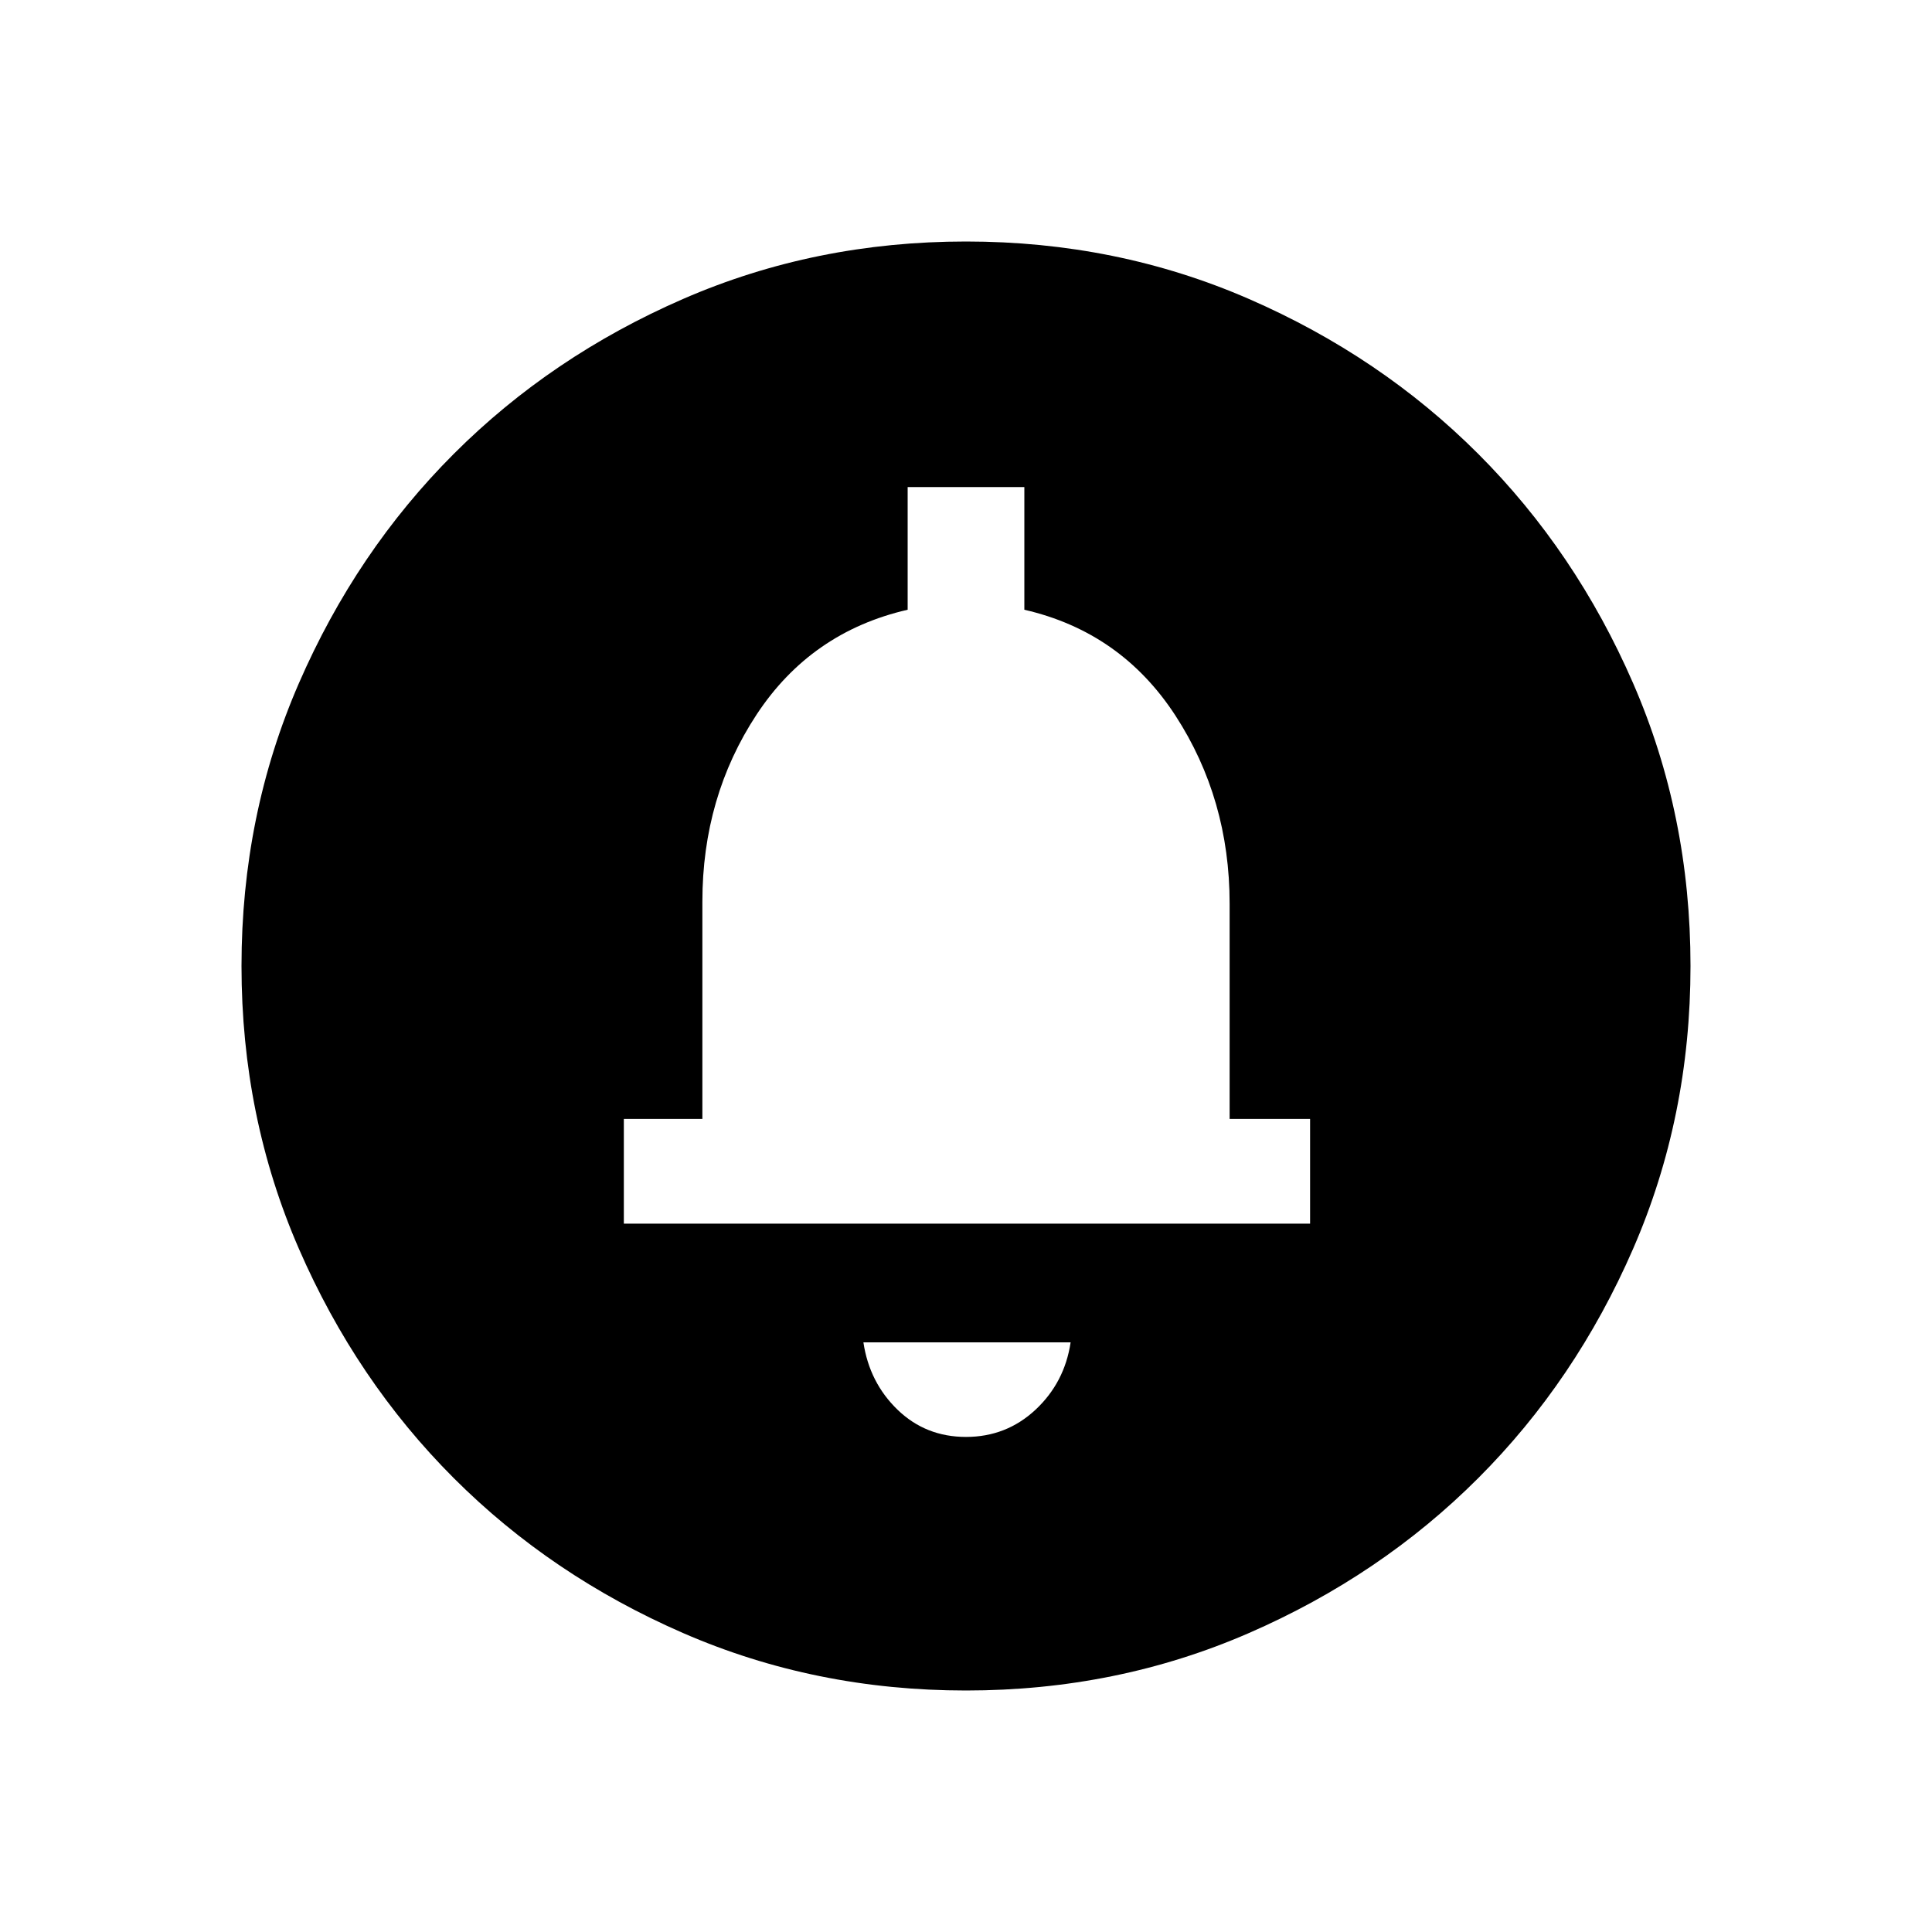 <svg xmlns="http://www.w3.org/2000/svg" height="20" width="20"><path d="M10 14.875Q10.417 14.875 10.719 14.594Q11.021 14.312 11.083 13.896H8.938Q9 14.312 9.292 14.594Q9.583 14.875 10 14.875ZM6.458 12.667H13.562V11.583H12.729V9.354Q12.729 8.271 12.167 7.406Q11.604 6.542 10.604 6.312V5.042H9.396V6.312Q8.396 6.542 7.833 7.396Q7.271 8.25 7.271 9.333V11.583H6.458ZM10 17.5Q8.438 17.5 7.073 16.906Q5.708 16.312 4.698 15.302Q3.688 14.292 3.094 12.927Q2.5 11.562 2.5 10Q2.5 8.438 3.094 7.073Q3.688 5.708 4.698 4.698Q5.708 3.688 7.073 3.094Q8.438 2.5 10 2.5Q11.562 2.5 12.927 3.094Q14.292 3.688 15.302 4.698Q16.312 5.708 16.906 7.073Q17.5 8.438 17.5 10Q17.5 11.562 16.906 12.927Q16.312 14.292 15.302 15.302Q14.292 16.312 12.927 16.906Q11.562 17.5 10 17.5ZM10 9.438Z"/></svg>